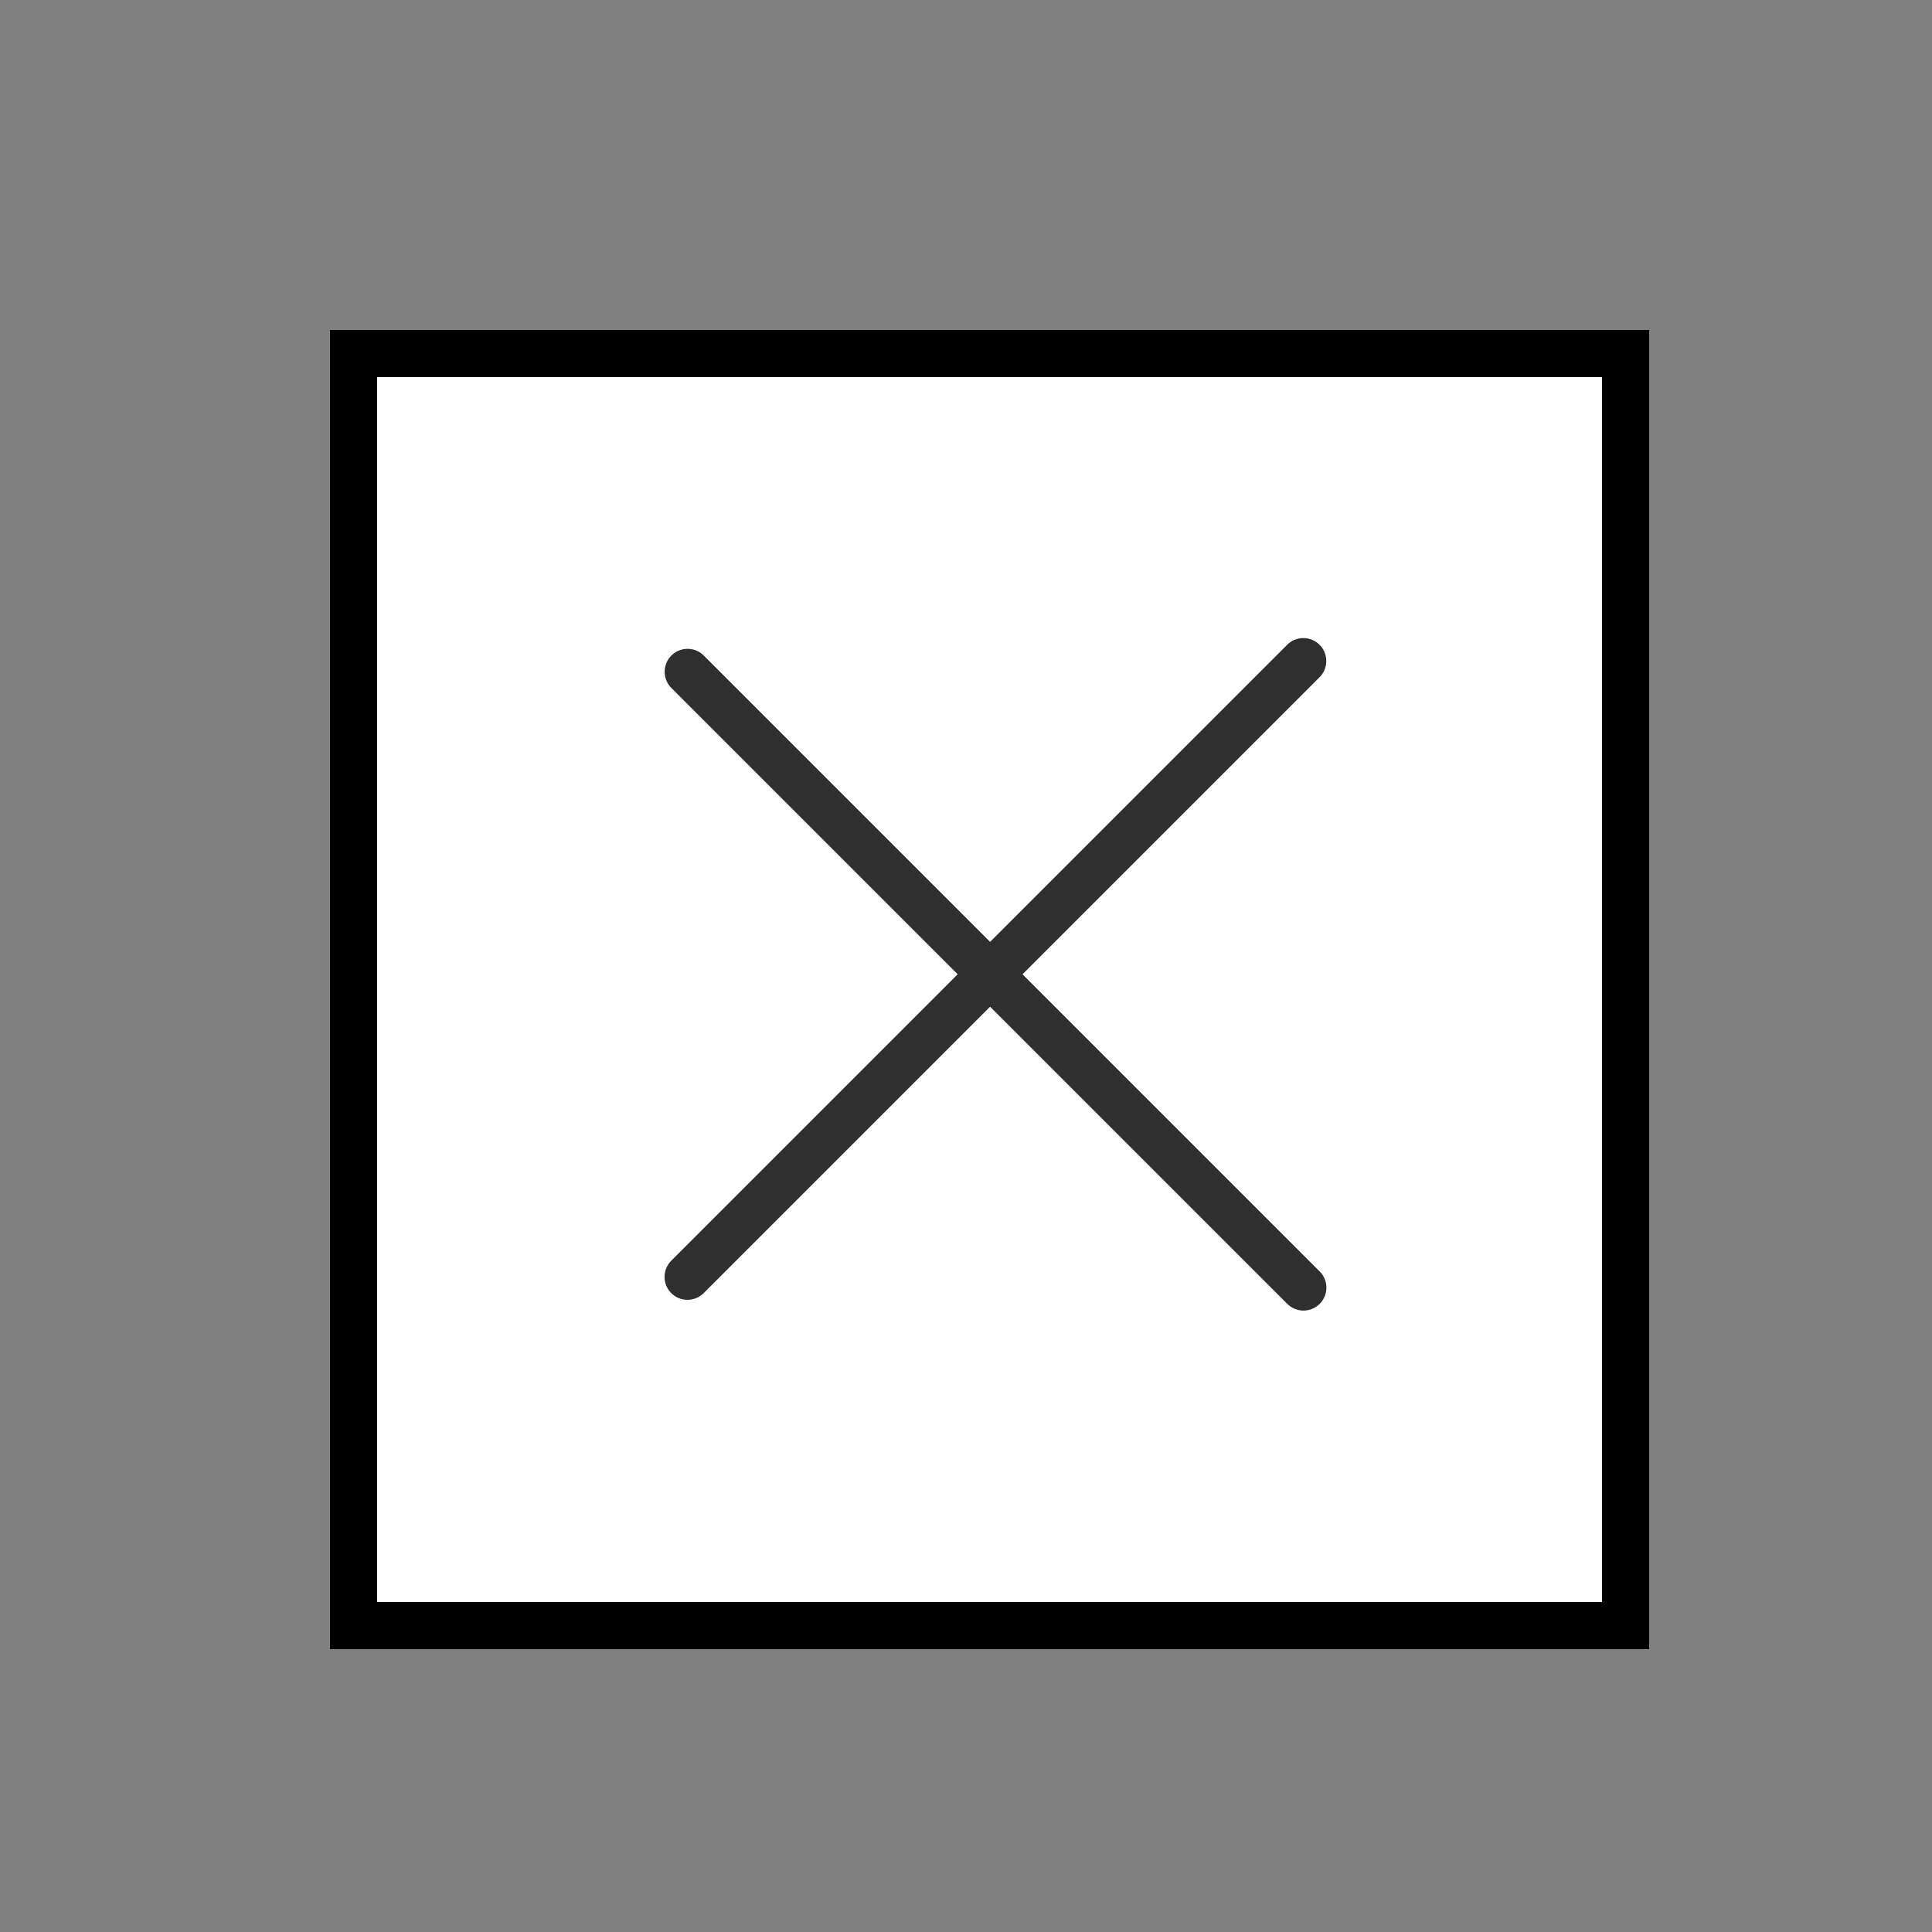 <svg width="41" height="41" viewBox="0 0 41 41" fill="none" xmlns="http://www.w3.org/2000/svg">
    <rect x="0" y="0" width="41" height="41" fill="#808080" stroke="none"/>
    <rect x="7" y="7" width="28" height="28" fill="white" shape-rendering="crispEdges" />
    <rect x="7.5" y="7.5" width="27" height="27" stroke="black" shape-rendering="crispEdges" />
    <line x1="0.486" y1="-0.486" x2="18.973" y2="-0.486"
        transform="matrix(0.707 -0.707 0.707 0.707 14.589 27.785)" stroke="#2F2F2F"
        stroke-width="0.973" stroke-linecap="round" stroke-linejoin="round" />
    <line x1="0.486" y1="-0.486" x2="18.973" y2="-0.486"
        transform="matrix(-0.707 -0.707 0.707 -0.707 28.349 27.326)" stroke="#2F2F2F"
        stroke-width="0.973" stroke-linecap="round" stroke-linejoin="round" />
</svg>